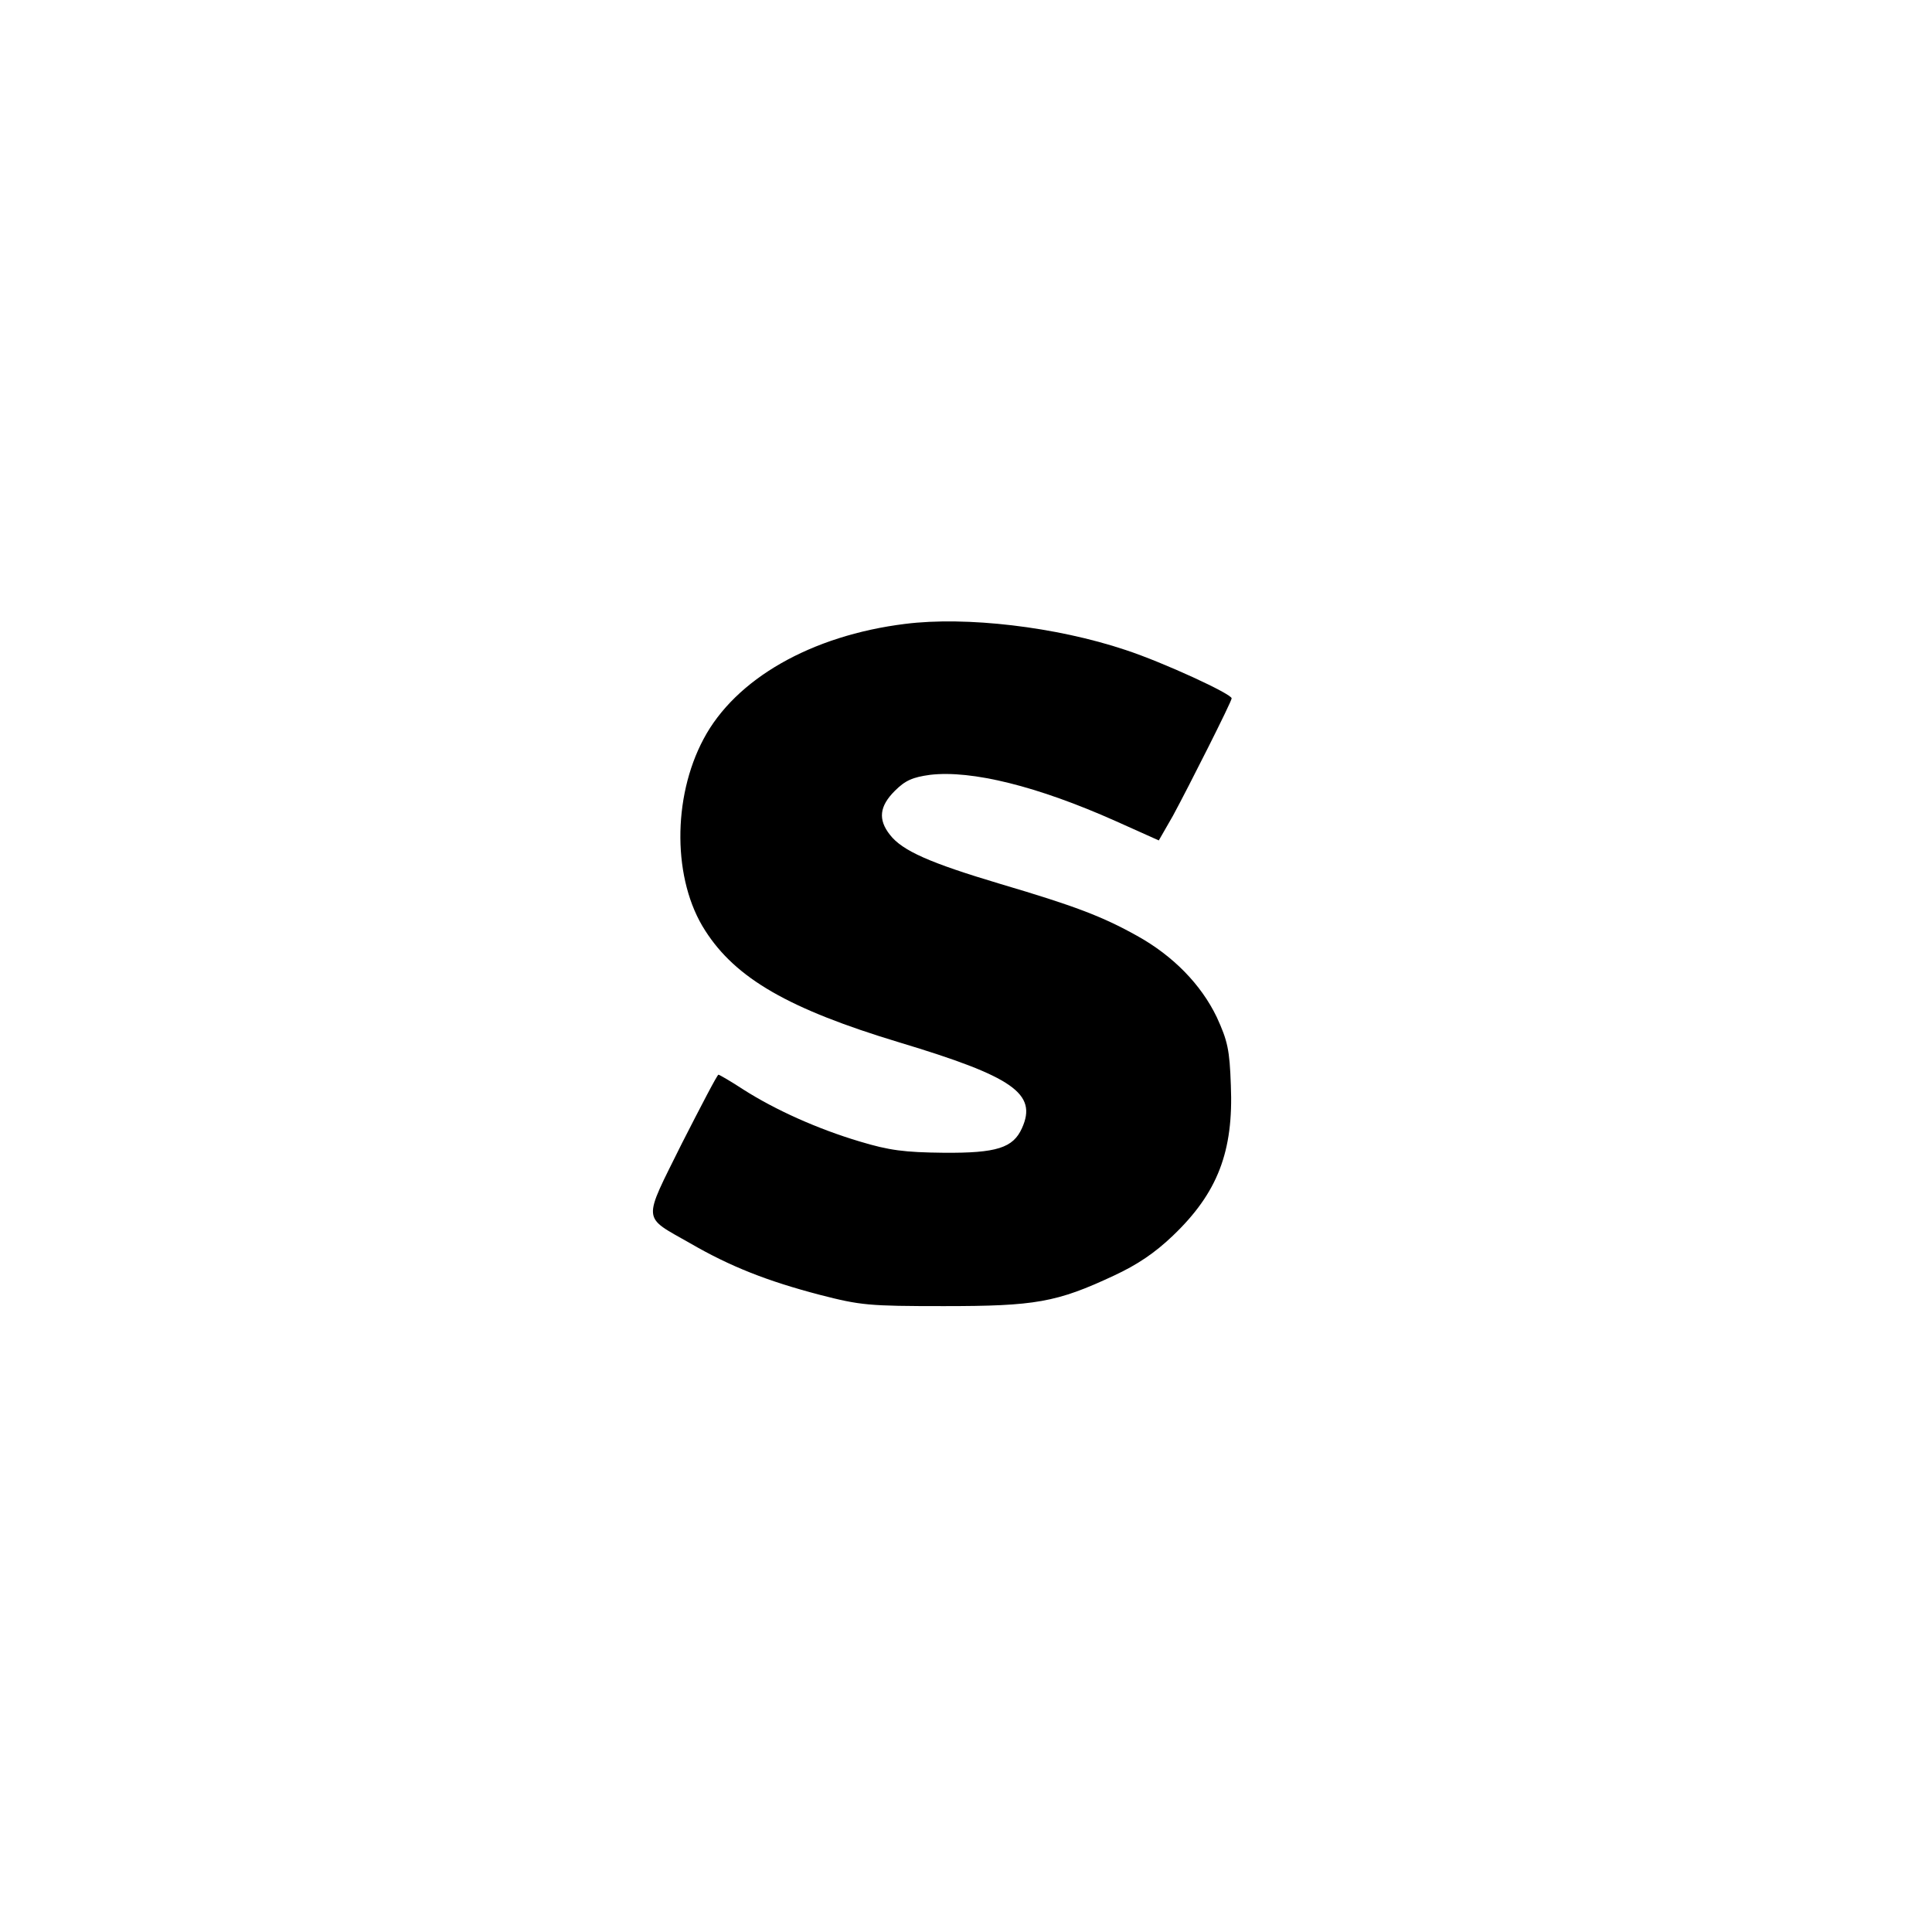 <?xml version="1.0" standalone="no"?>
<!DOCTYPE svg PUBLIC "-//W3C//DTD SVG 20010904//EN"
 "http://www.w3.org/TR/2001/REC-SVG-20010904/DTD/svg10.dtd">
<svg version="1.0" xmlns="http://www.w3.org/2000/svg"
 width="480pt" height="480pt" viewBox="0 0 480 480"
 preserveAspectRatio="xMidYMid meet">

<g transform="translate(0,480) scale(0.1,-0.1)"
fill="#000000" stroke="none">
<path d="M2249 3250 c-234 -29 -422 -137 -501 -286 -78 -146 -77 -351 4 -476
76 -119 208 -195 483 -278 282 -85 343 -127 304 -213 -22 -49 -63 -62 -194
-61 -99 1 -136 6 -209 28 -104 31 -209 78 -289 129 -32 21 -60 37 -62 37 -3 0
-43 -77 -91 -171 -98 -198 -100 -179 21 -248 100 -58 192 -94 322 -128 101
-26 121 -28 308 -28 227 0 280 9 423 76 58 27 101 56 146 99 111 106 151 209
144 374 -3 88 -8 110 -35 169 -39 81 -108 152 -198 202 -86 48 -154 74 -340
129 -174 52 -243 82 -274 122 -30 38 -26 71 12 109 26 26 44 34 88 40 103 12
266 -28 461 -115 l107 -48 35 61 c39 72 146 284 146 292 0 11 -169 89 -263
120 -173 58 -397 84 -548 65z"/>
</g>
</svg>
